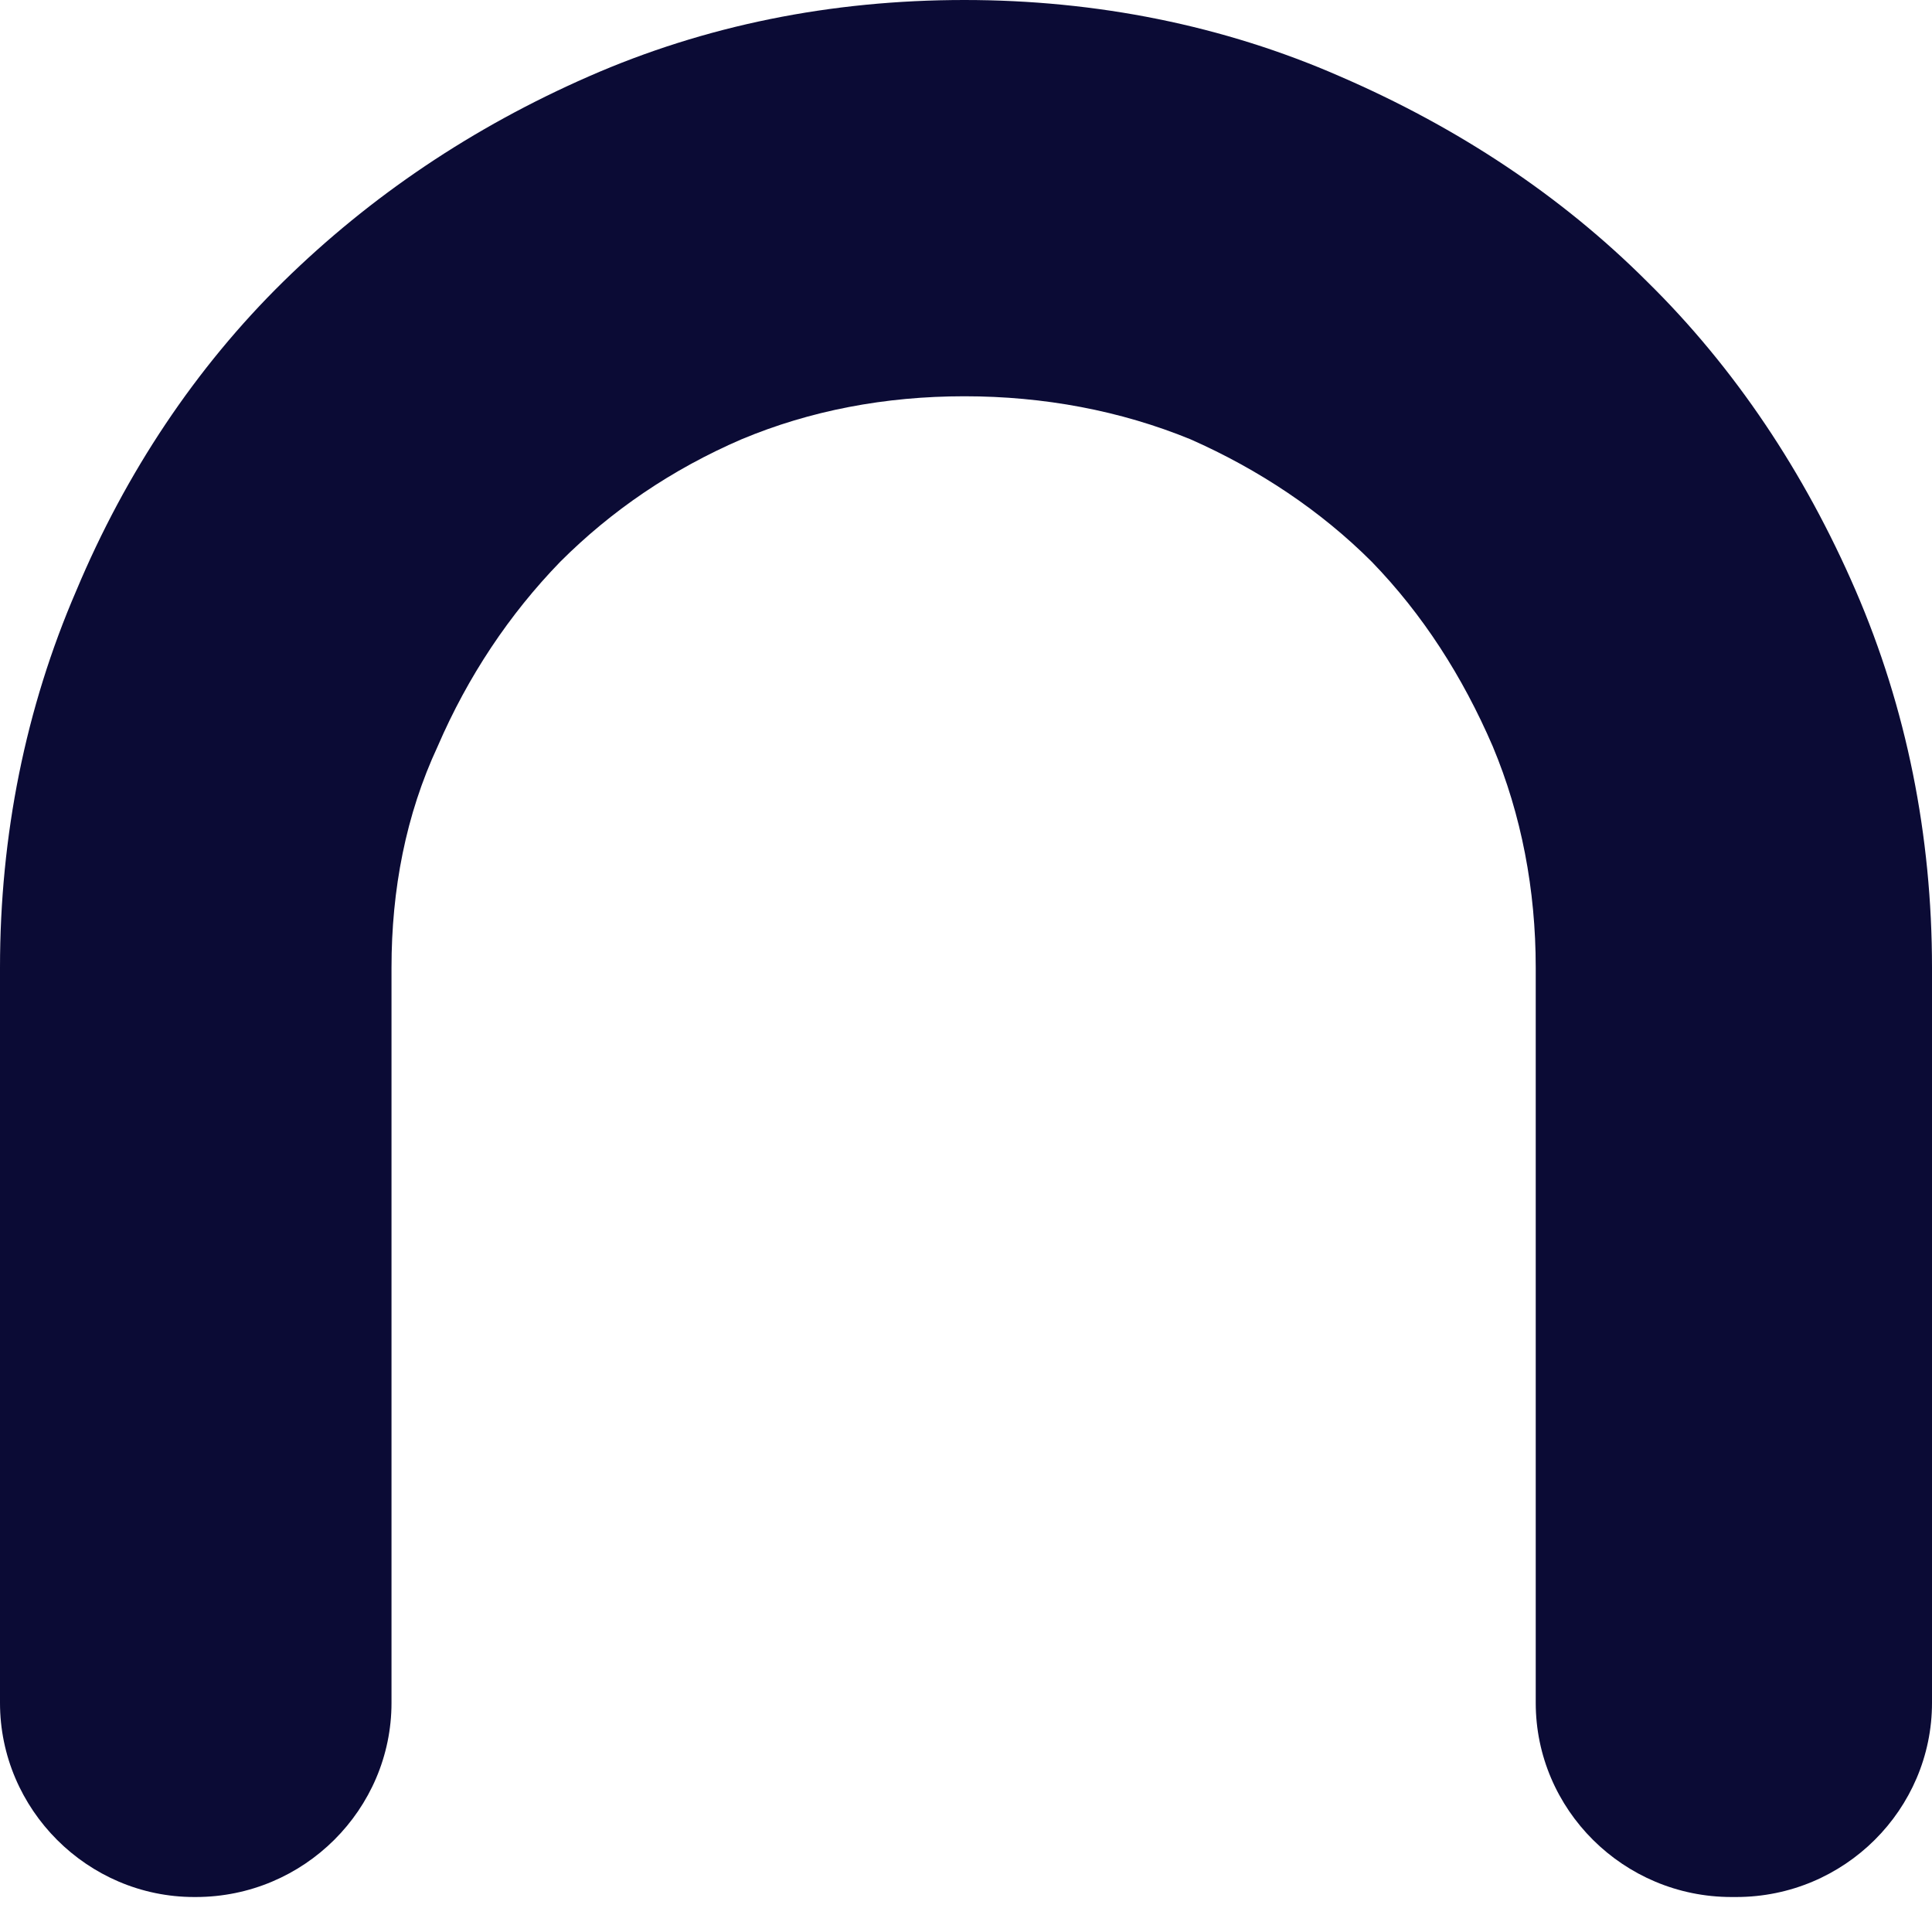 <svg width="28" height="28" viewBox="0 0 28 28" fill="none" xmlns="http://www.w3.org/2000/svg">
<path d="M25.094 27.493C23.526 27.493 22.257 26.224 22.257 24.679V14.023C22.257 12.893 22.049 11.809 21.634 10.817C21.196 9.802 20.619 8.903 19.881 8.142C19.143 7.404 18.244 6.804 17.252 6.366C16.237 5.951 15.13 5.743 13.977 5.743C12.824 5.743 11.74 5.951 10.748 6.366C9.733 6.804 8.857 7.404 8.119 8.142C7.381 8.903 6.781 9.802 6.343 10.817C5.881 11.809 5.674 12.893 5.674 14.023V24.679C5.674 26.224 4.405 27.493 2.837 27.493H2.814C1.269 27.493 0 26.224 0 24.679V14.023C0 12.109 0.369 10.264 1.107 8.557C1.822 6.85 2.837 5.328 4.105 4.082C5.374 2.837 6.85 1.845 8.534 1.107C10.217 0.369 12.04 0 13.977 0C15.891 0 17.736 0.369 19.42 1.107C21.127 1.845 22.626 2.837 23.872 4.082C25.14 5.328 26.155 6.85 26.893 8.557C27.631 10.264 28 12.109 28 14.023V24.679C28 26.224 26.732 27.493 25.163 27.493H25.094Z" fill="#0B0B35"/>
</svg>
